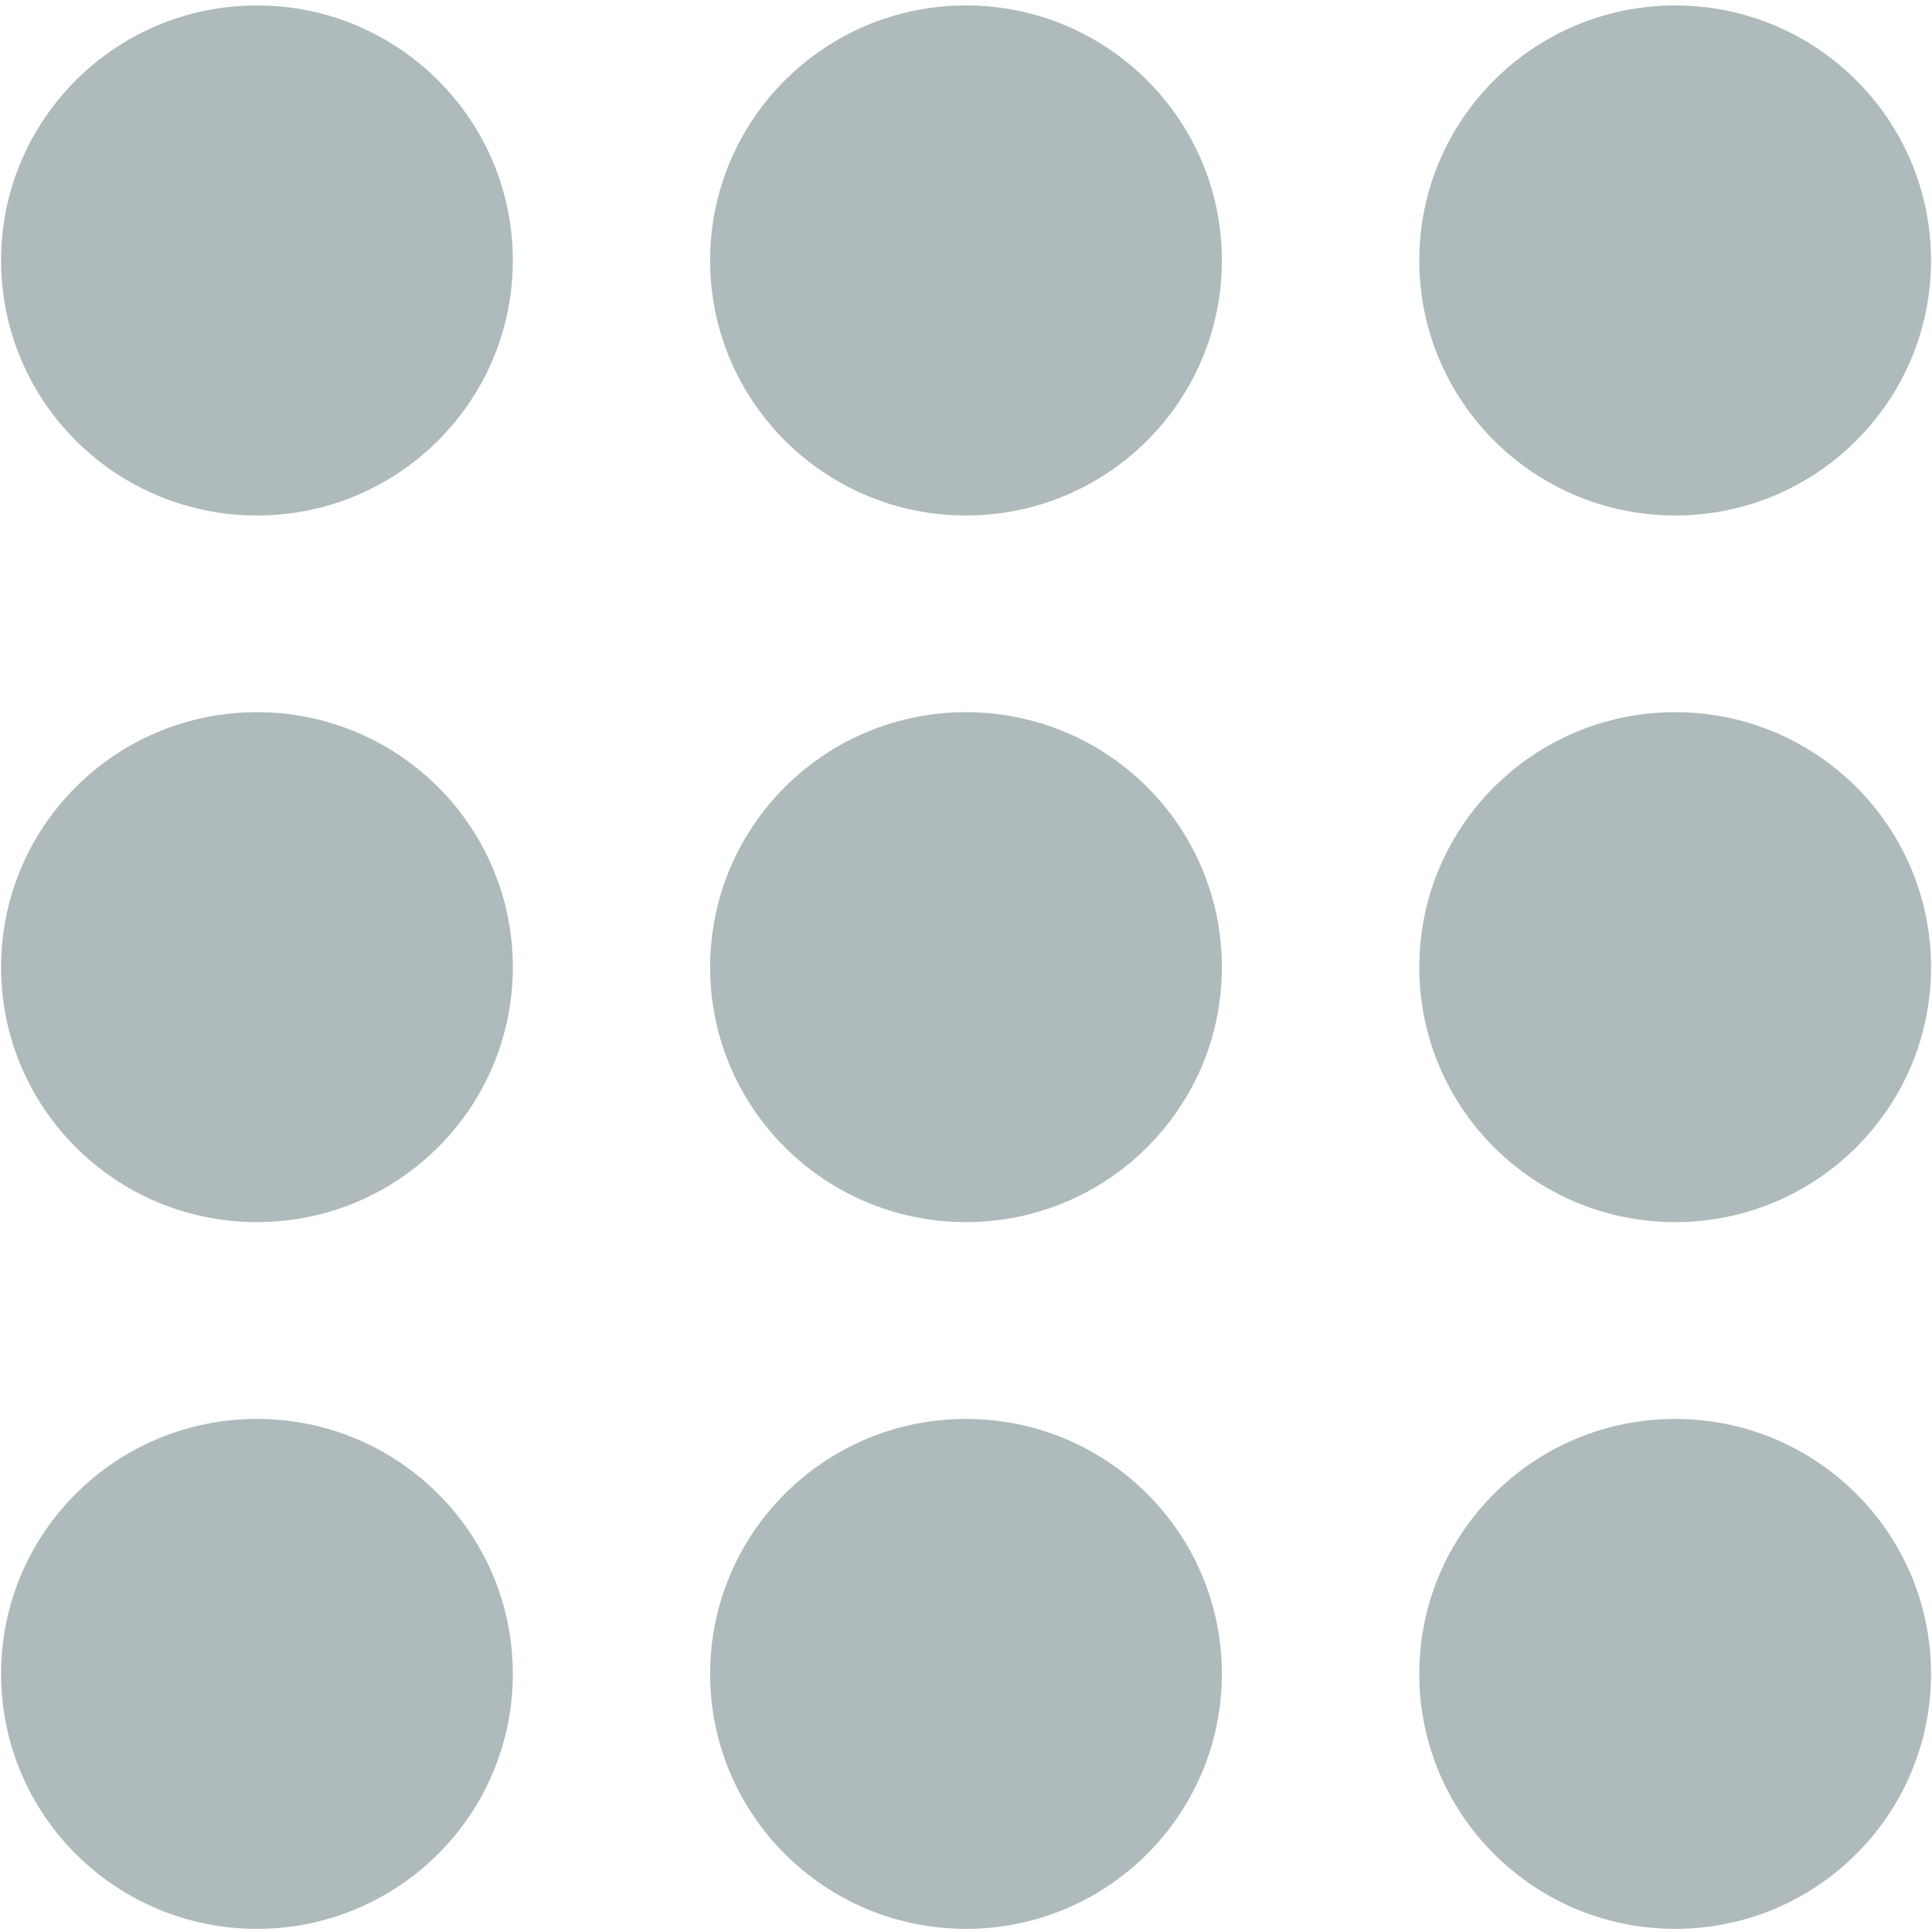 <svg width="16" height="16" viewBox="0 0 16 16" fill="none" xmlns="http://www.w3.org/2000/svg">
<path d="M4.247 2.157C4.247 3.323 3.298 4.269 2.128 4.269C0.957 4.269 0.009 3.323 0.009 2.157C0.009 0.991 0.957 0.045 2.128 0.045C3.298 0.045 4.247 0.991 4.247 2.157Z" fill="#AEBABB"/>
<path d="M10.119 2.157C10.119 3.323 9.17 4.269 8 4.269C6.83 4.269 5.881 3.323 5.881 2.157C5.881 0.991 6.83 0.045 8 0.045C9.17 0.045 10.119 0.991 10.119 2.157Z" fill="#AEBABB"/>
<path d="M15.992 2.157C15.992 3.323 15.043 4.269 13.873 4.269C12.703 4.269 11.754 3.323 11.754 2.157C11.754 0.991 12.703 0.045 13.873 0.045C15.043 0.045 15.992 0.991 15.992 2.157Z" fill="#AEBABB"/>
<path d="M4.247 8.01C4.247 9.176 3.298 10.121 2.128 10.121C0.957 10.121 0.009 9.176 0.009 8.01C0.009 6.843 0.957 5.898 2.128 5.898C3.298 5.898 4.247 6.843 4.247 8.01Z" fill="#AEBABB"/>
<path d="M10.119 8.01C10.119 9.176 9.17 10.121 8 10.121C6.83 10.121 5.881 9.176 5.881 8.01C5.881 6.843 6.83 5.898 8 5.898C9.17 5.898 10.119 6.843 10.119 8.01Z" fill="#AEBABB"/>
<path d="M15.992 8.01C15.992 9.176 15.043 10.121 13.873 10.121C12.703 10.121 11.754 9.176 11.754 8.01C11.754 6.843 12.703 5.898 13.873 5.898C15.043 5.898 15.992 6.843 15.992 8.01Z" fill="#AEBABB"/>
<path d="M4.247 13.862C4.247 15.029 3.298 15.974 2.128 15.974C0.957 15.974 0.009 15.029 0.009 13.862C0.009 12.696 0.957 11.751 2.128 11.751C3.298 11.751 4.247 12.696 4.247 13.862Z" fill="#AEBABB"/>
<path d="M10.119 13.862C10.119 15.029 9.17 15.974 8 15.974C6.83 15.974 5.881 15.029 5.881 13.862C5.881 12.696 6.83 11.751 8 11.751C9.17 11.751 10.119 12.696 10.119 13.862Z" fill="#AEBABB"/>
<path d="M15.992 13.862C15.992 15.029 15.043 15.974 13.873 15.974C12.703 15.974 11.754 15.029 11.754 13.862C11.754 12.696 12.703 11.751 13.873 11.751C15.043 11.751 15.992 12.696 15.992 13.862Z" fill="#AEBABB"/>
</svg>
